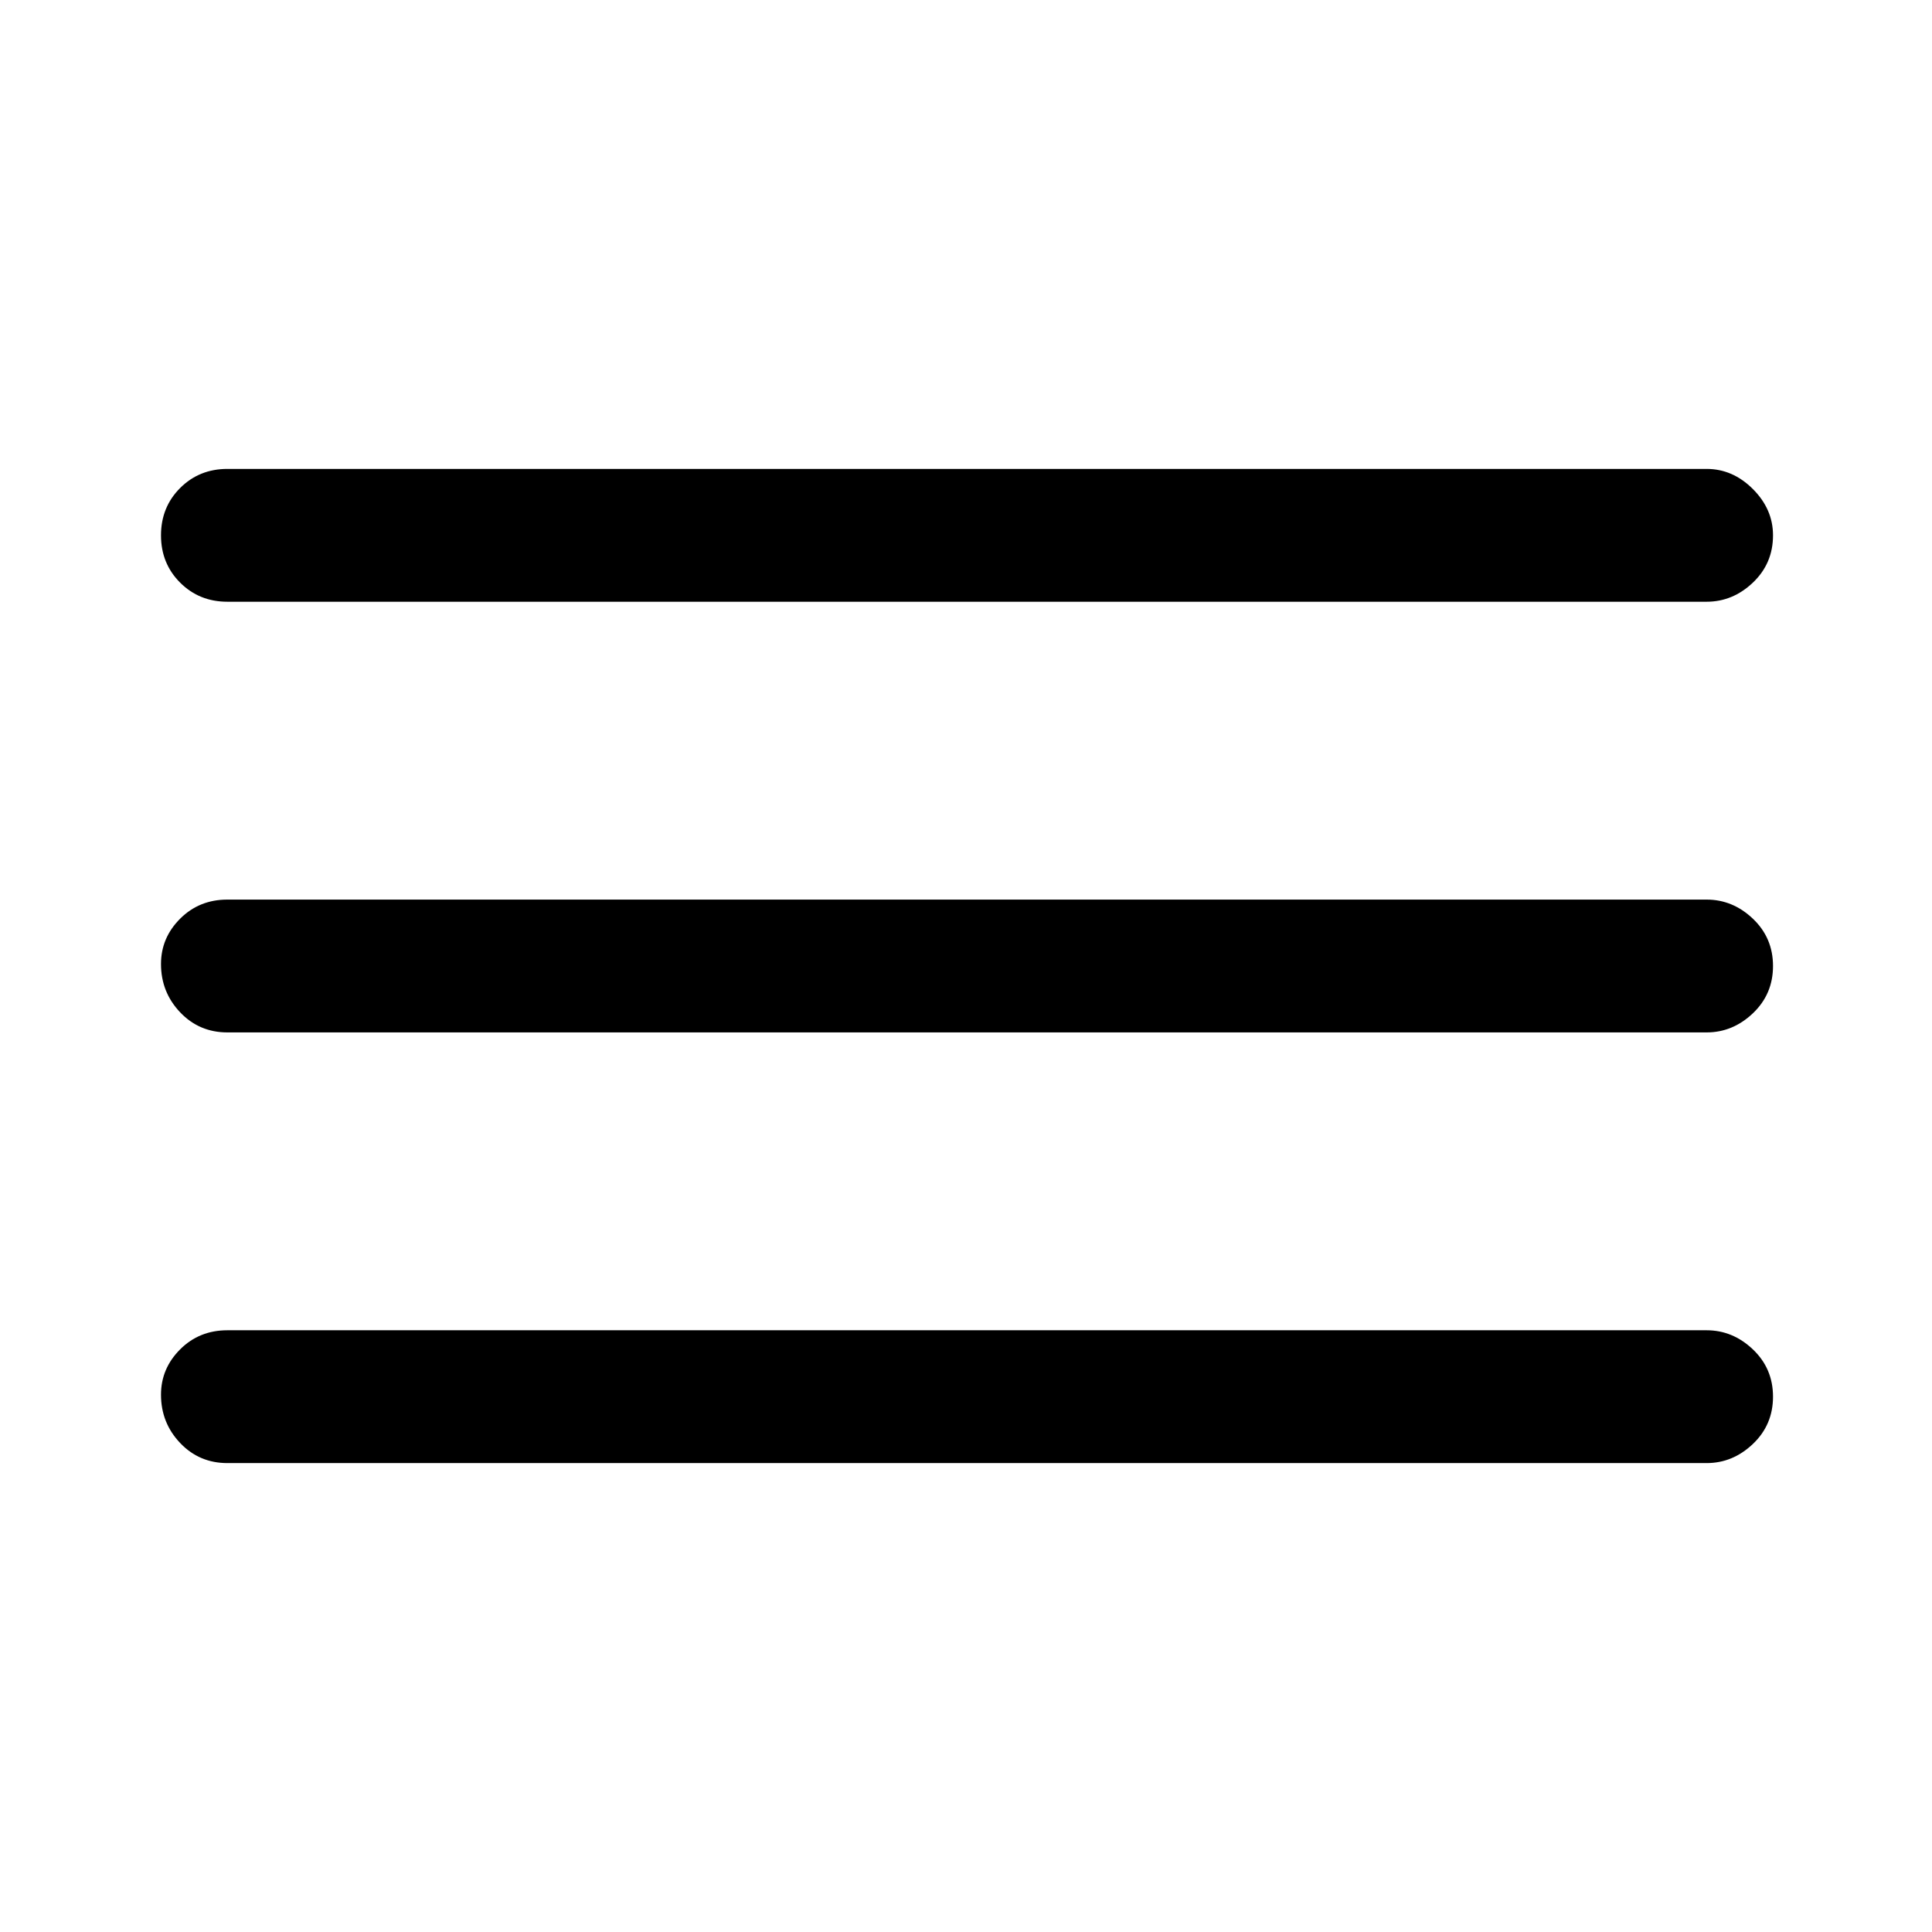 <svg xmlns="http://www.w3.org/2000/svg" height="48" width="48"><path d="M5.65 36.35q-.7 0-1.175-.5Q4 35.35 4 34.65q0-.65.475-1.125t1.175-.475H42.4q.65 0 1.15.475.5.475.5 1.175 0 .7-.5 1.175-.5.475-1.15.475Zm0-10.7q-.7 0-1.175-.5Q4 24.65 4 23.95q0-.65.475-1.125t1.175-.475H42.4q.65 0 1.15.475.5.475.5 1.175 0 .7-.5 1.175-.5.475-1.15.475Zm0-10.7q-.7 0-1.175-.475Q4 14 4 13.3q0-.7.475-1.175.475-.475 1.175-.475H42.4q.65 0 1.15.5.5.5.5 1.15 0 .7-.5 1.175-.5.475-1.15.475Z"/></svg>